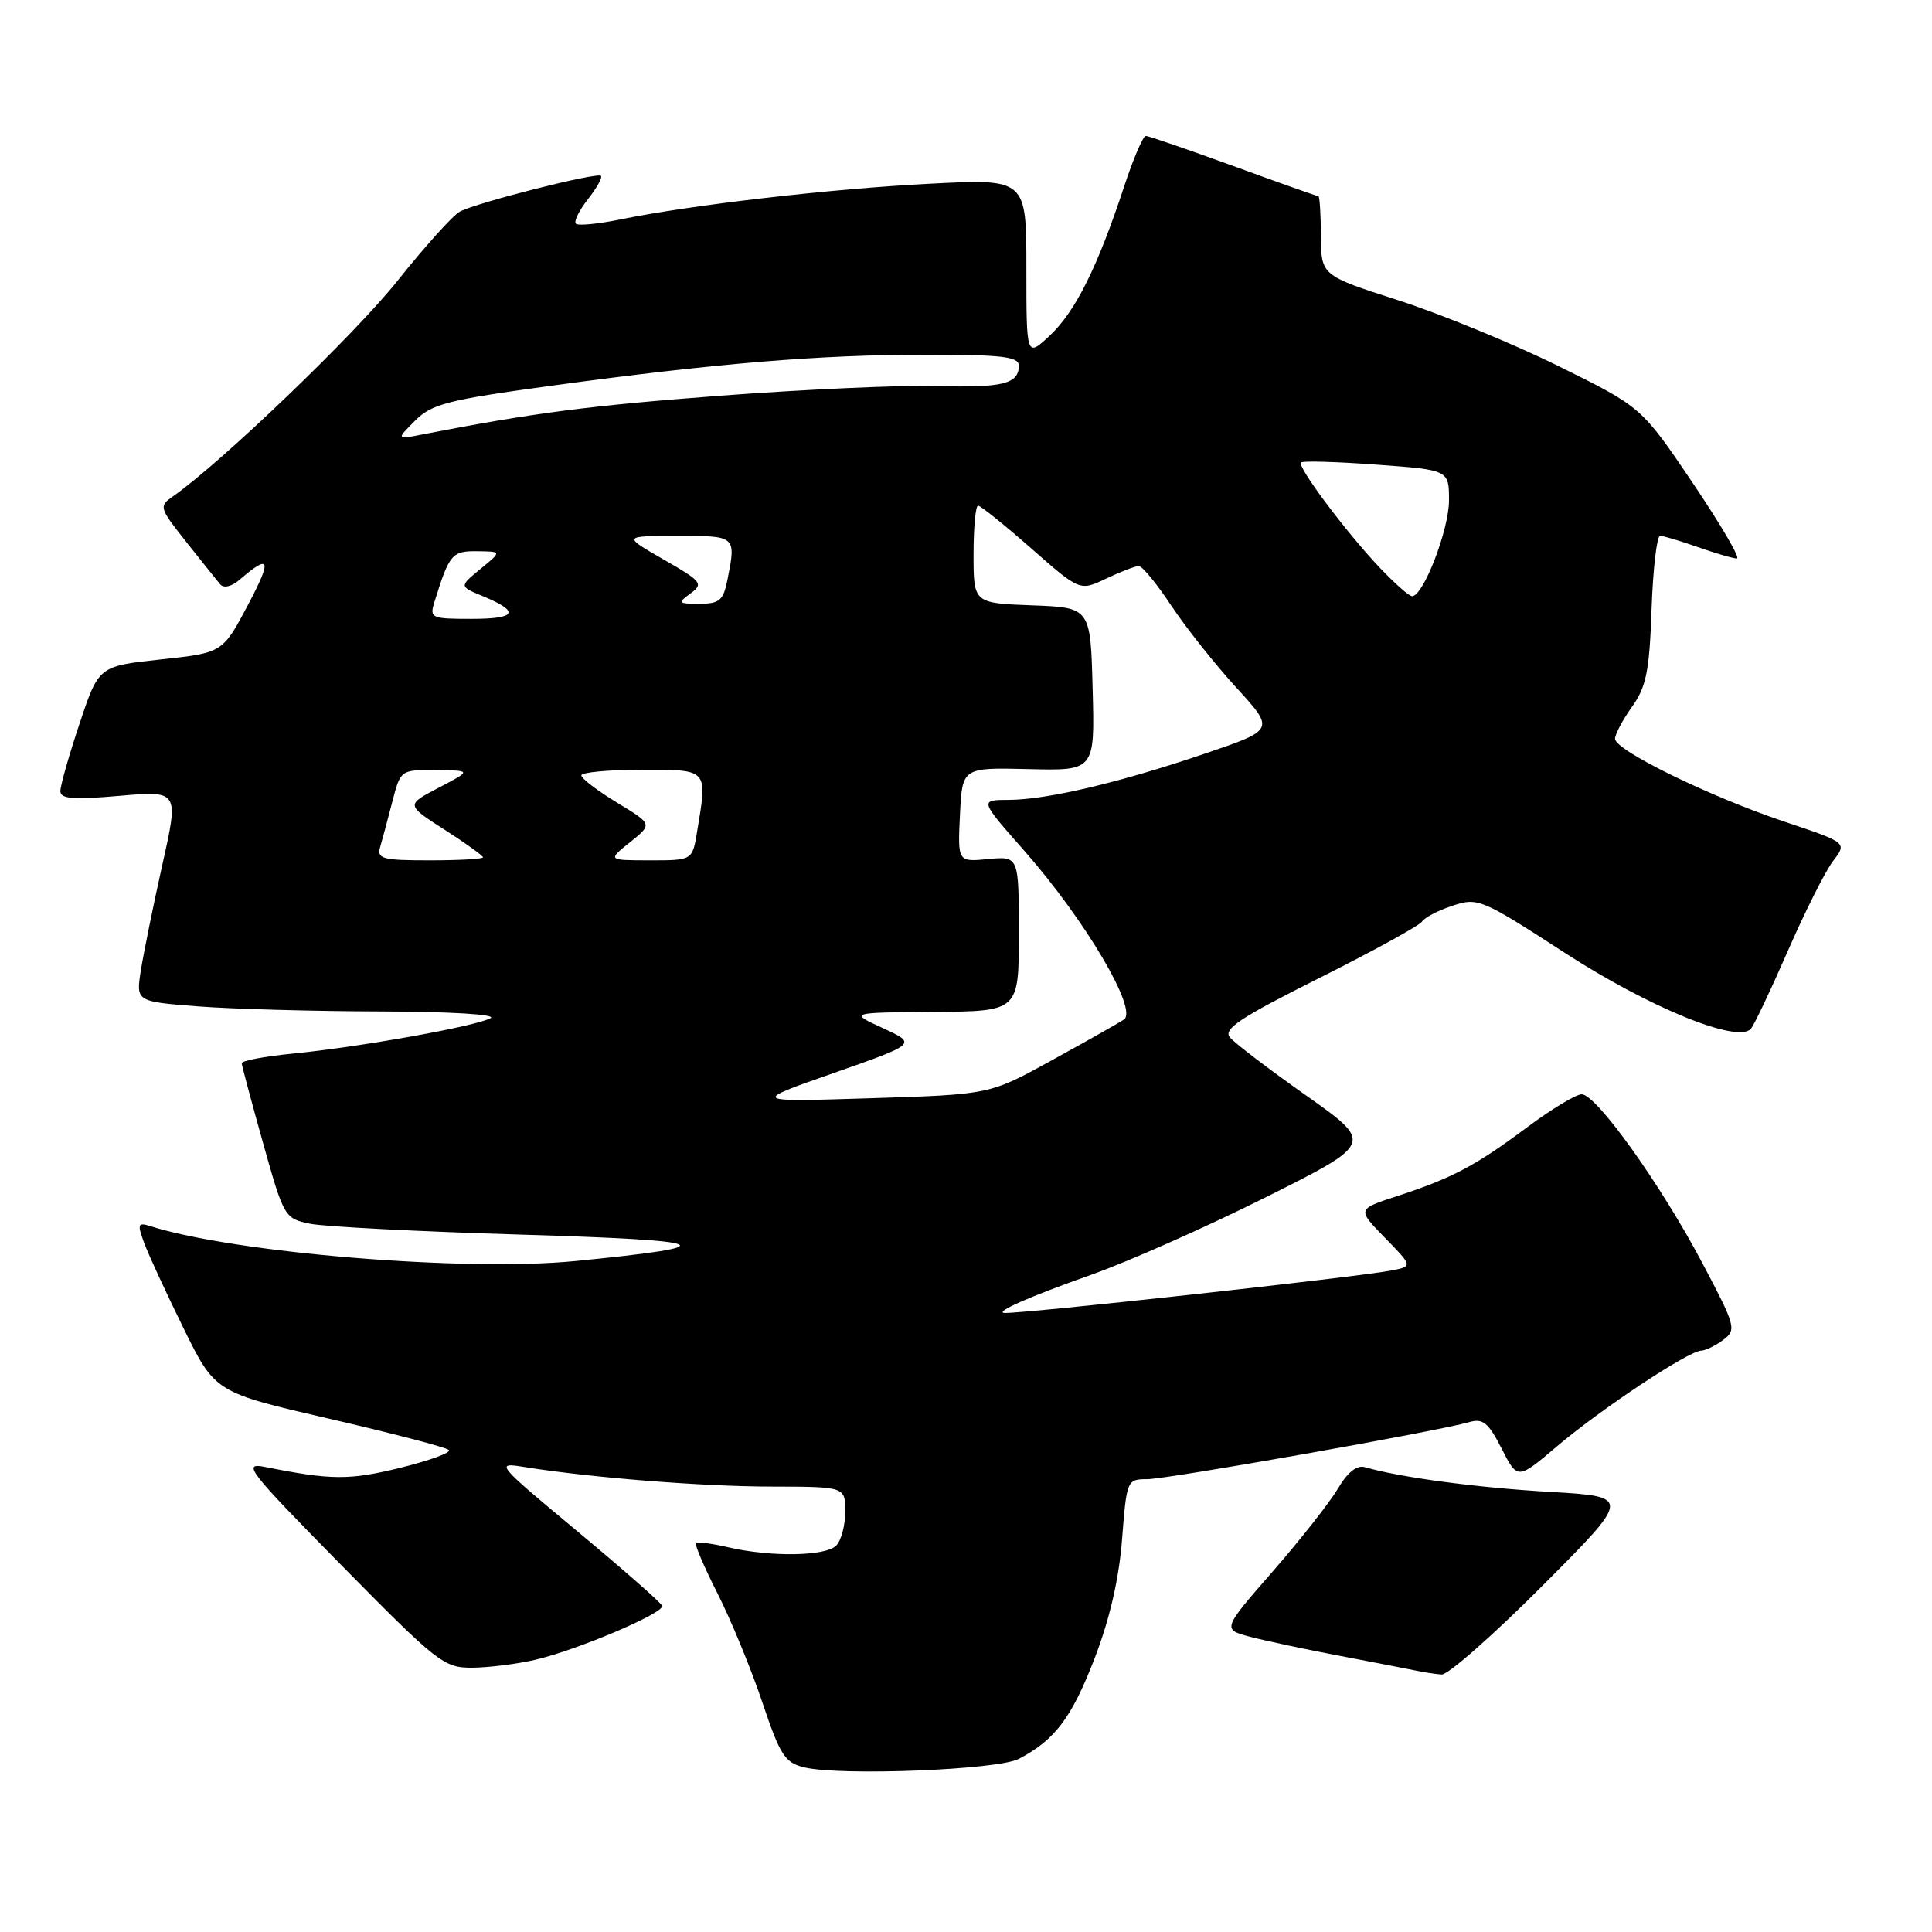 <?xml version="1.0" encoding="UTF-8" standalone="no"?>
<!DOCTYPE svg PUBLIC "-//W3C//DTD SVG 1.1//EN" "http://www.w3.org/Graphics/SVG/1.1/DTD/svg11.dtd" >
<svg xmlns="http://www.w3.org/2000/svg" xmlns:xlink="http://www.w3.org/1999/xlink" version="1.1" viewBox="0 0 256 256">
 <g >
 <path fill="currentColor"
d=" M 135.00 233.06 C 139.79 230.55 142.00 227.62 145.03 219.77 C 147.04 214.55 148.28 209.19 148.68 203.94 C 149.29 196.13 149.34 196.00 151.99 196.00 C 154.67 196.00 190.51 189.65 194.68 188.44 C 196.49 187.91 197.21 188.50 198.97 191.94 C 201.08 196.08 201.08 196.08 206.29 191.66 C 212.09 186.73 223.71 179.02 225.41 178.97 C 226.01 178.95 227.33 178.30 228.35 177.53 C 230.12 176.20 229.99 175.72 225.54 167.31 C 220.00 156.85 211.52 145.00 209.58 145.00 C 208.82 145.00 205.57 146.97 202.35 149.37 C 195.53 154.46 192.46 156.09 185.16 158.48 C 179.81 160.22 179.81 160.22 183.51 164.01 C 187.21 167.80 187.21 167.80 184.35 168.35 C 179.88 169.22 135.51 174.09 133.12 173.97 C 131.65 173.90 136.42 171.80 144.63 168.90 C 149.49 167.18 159.89 162.56 167.75 158.63 C 182.02 151.48 182.02 151.48 173.06 145.15 C 168.14 141.68 163.60 138.22 162.97 137.46 C 162.05 136.36 164.30 134.86 174.84 129.58 C 181.99 126.00 188.11 122.63 188.43 122.11 C 188.76 121.58 190.58 120.63 192.48 120.01 C 195.83 118.90 196.30 119.10 207.38 126.28 C 218.54 133.50 230.22 138.28 231.99 136.33 C 232.41 135.88 234.62 131.22 236.90 126.00 C 239.18 120.78 241.88 115.41 242.90 114.08 C 244.76 111.66 244.76 111.66 236.40 108.86 C 226.47 105.52 214.00 99.42 214.00 97.89 C 214.00 97.30 215.01 95.39 216.25 93.65 C 218.14 91.01 218.56 88.92 218.84 80.75 C 219.03 75.39 219.54 71.00 219.97 71.00 C 220.40 71.00 222.66 71.67 225.00 72.50 C 227.34 73.32 229.66 74.00 230.15 74.00 C 230.65 74.00 228.00 69.49 224.28 63.97 C 217.50 53.94 217.50 53.94 206.50 48.51 C 200.45 45.52 190.90 41.60 185.28 39.79 C 175.06 36.50 175.06 36.50 175.03 31.25 C 175.01 28.36 174.86 26.00 174.70 26.00 C 174.53 26.00 169.47 24.21 163.45 22.01 C 157.43 19.82 152.20 18.02 151.83 18.01 C 151.46 18.01 150.16 21.04 148.94 24.75 C 145.42 35.42 142.50 41.27 139.13 44.44 C 136.00 47.37 136.00 47.37 136.00 35.53 C 136.00 23.69 136.00 23.69 123.25 24.34 C 110.18 25.00 91.65 27.14 82.17 29.08 C 79.24 29.68 76.60 29.93 76.31 29.64 C 76.01 29.35 76.73 27.89 77.90 26.40 C 79.07 24.91 79.85 23.52 79.63 23.30 C 79.13 22.79 63.17 26.84 60.93 28.04 C 60.01 28.53 56.30 32.66 52.67 37.21 C 47.05 44.28 29.38 61.24 22.95 65.75 C 21.03 67.09 21.08 67.26 24.69 71.82 C 26.73 74.39 28.75 76.92 29.18 77.43 C 29.64 77.97 30.68 77.73 31.73 76.83 C 35.81 73.32 36.07 74.07 32.88 80.11 C 29.50 86.50 29.50 86.50 21.29 87.38 C 13.08 88.27 13.08 88.27 10.54 95.89 C 9.14 100.08 8.00 104.10 8.00 104.82 C 8.00 105.86 9.68 105.99 15.85 105.45 C 23.71 104.77 23.71 104.77 21.50 114.63 C 20.29 120.06 19.02 126.35 18.66 128.60 C 18.02 132.71 18.02 132.71 26.26 133.35 C 30.79 133.70 41.70 134.00 50.50 134.02 C 59.76 134.05 65.87 134.42 65.00 134.91 C 63.12 135.97 47.69 138.74 38.75 139.61 C 35.04 139.98 32.01 140.55 32.03 140.89 C 32.05 141.22 33.32 145.99 34.86 151.47 C 37.61 161.28 37.71 161.46 41.08 162.15 C 42.96 162.54 55.52 163.19 69.00 163.59 C 94.95 164.37 96.47 165.10 76.28 167.09 C 61.67 168.54 31.11 166.03 19.89 162.46 C 18.27 161.95 18.18 162.20 19.10 164.69 C 19.67 166.24 22.02 171.32 24.32 176.00 C 28.50 184.50 28.50 184.50 43.68 188.00 C 52.02 189.93 59.13 191.78 59.47 192.13 C 59.81 192.48 56.90 193.54 53.00 194.50 C 46.27 196.15 43.89 196.13 35.13 194.38 C 32.03 193.76 32.86 194.82 45.19 207.35 C 57.97 220.33 58.82 221.00 62.56 220.98 C 64.73 220.96 68.47 220.50 70.88 219.94 C 76.45 218.66 88.05 213.73 87.74 212.78 C 87.61 212.38 82.55 207.94 76.50 202.90 C 65.68 193.90 65.57 193.75 69.50 194.39 C 78.32 195.80 93.02 196.97 102.25 196.98 C 112.00 197.00 112.00 197.00 112.00 200.30 C 112.00 202.11 111.46 204.14 110.80 204.80 C 109.38 206.22 102.14 206.33 96.53 205.03 C 94.34 204.52 92.40 204.27 92.21 204.45 C 92.02 204.64 93.31 207.66 95.08 211.15 C 96.85 214.64 99.51 221.10 100.99 225.50 C 103.38 232.61 104.00 233.58 106.59 234.19 C 111.44 235.34 132.24 234.52 135.00 233.06 Z  M 204.34 210.16 C 216.16 198.31 216.16 198.31 205.33 197.68 C 195.67 197.12 185.50 195.76 180.87 194.41 C 179.79 194.10 178.56 195.07 177.28 197.25 C 176.20 199.07 172.31 204.02 168.63 208.24 C 161.94 215.91 161.94 215.91 165.72 216.90 C 167.80 217.44 173.10 218.57 177.50 219.40 C 181.90 220.24 186.40 221.11 187.50 221.34 C 188.60 221.58 190.18 221.82 191.02 221.88 C 191.85 221.95 197.85 216.67 204.34 210.16 Z  M 110.50 142.17 C 121.50 138.31 121.50 138.31 117.00 136.24 C 112.50 134.17 112.50 134.17 123.75 134.08 C 135.00 134.00 135.00 134.00 135.00 123.72 C 135.00 113.45 135.00 113.45 130.95 113.83 C 126.90 114.22 126.90 114.22 127.20 107.96 C 127.50 101.70 127.50 101.70 136.28 101.91 C 145.07 102.13 145.07 102.13 144.78 91.31 C 144.50 80.50 144.50 80.50 136.75 80.21 C 129.00 79.92 129.00 79.92 129.00 73.46 C 129.00 69.91 129.27 67.00 129.60 67.00 C 129.92 67.00 133.10 69.55 136.64 72.66 C 143.09 78.33 143.09 78.33 146.58 76.66 C 148.50 75.75 150.44 75.00 150.89 75.00 C 151.35 75.00 153.29 77.36 155.20 80.25 C 157.12 83.14 160.99 88.02 163.81 91.10 C 168.93 96.70 168.93 96.70 159.71 99.84 C 148.41 103.69 138.75 105.97 133.65 105.99 C 129.79 106.00 129.79 106.00 135.74 112.75 C 143.82 121.94 150.84 133.84 148.92 135.10 C 148.14 135.61 143.82 138.05 139.32 140.52 C 131.14 145.03 131.14 145.03 115.32 145.52 C 99.50 146.02 99.50 146.02 110.50 142.17 Z  M 50.37 112.25 C 50.65 111.29 51.38 108.59 51.98 106.25 C 53.08 102.00 53.08 102.00 57.79 102.05 C 62.50 102.09 62.50 102.09 58.14 104.37 C 53.78 106.65 53.78 106.65 58.89 109.93 C 61.70 111.73 64.00 113.39 64.00 113.60 C 64.00 113.82 60.82 114.00 56.93 114.00 C 50.67 114.00 49.92 113.80 50.37 112.25 Z  M 83.48 111.60 C 86.47 109.21 86.47 109.21 81.77 106.36 C 79.18 104.79 77.05 103.16 77.03 102.75 C 77.01 102.34 80.60 102.00 85.00 102.00 C 93.94 102.00 93.76 101.80 92.36 110.25 C 91.74 114.00 91.74 114.00 86.12 114.00 C 80.50 113.99 80.50 113.99 83.48 111.60 Z  M 57.57 79.75 C 59.54 73.41 59.89 73.00 63.23 73.04 C 66.50 73.07 66.50 73.07 63.67 75.38 C 60.85 77.70 60.85 77.70 63.95 78.98 C 68.95 81.05 68.50 82.00 62.49 82.00 C 57.12 82.00 56.90 81.90 57.57 79.75 Z  M 91.50 78.63 C 93.24 77.35 93.00 77.04 87.94 74.14 C 82.50 71.02 82.50 71.02 89.75 71.01 C 97.57 71.00 97.55 70.98 96.38 76.88 C 95.84 79.56 95.32 80.00 92.68 80.00 C 89.84 80.00 89.75 79.90 91.50 78.63 Z  M 182.85 75.25 C 178.35 70.50 171.85 61.82 172.39 61.28 C 172.62 61.05 177.12 61.18 182.40 61.57 C 192.00 62.27 192.00 62.27 192.00 66.32 C 192.00 70.18 188.60 79.00 187.11 79.00 C 186.72 79.00 184.81 77.31 182.85 75.25 Z  M 55.00 55.74 C 57.21 53.53 59.31 52.99 73.00 51.12 C 94.84 48.14 108.60 47.00 122.75 47.00 C 132.75 47.00 135.00 47.26 135.00 48.44 C 135.00 50.88 132.89 51.40 124.03 51.15 C 119.34 51.02 106.50 51.60 95.50 52.43 C 77.95 53.76 70.68 54.71 56.00 57.56 C 52.50 58.25 52.50 58.25 55.00 55.74 Z "/>
</g>
</svg>